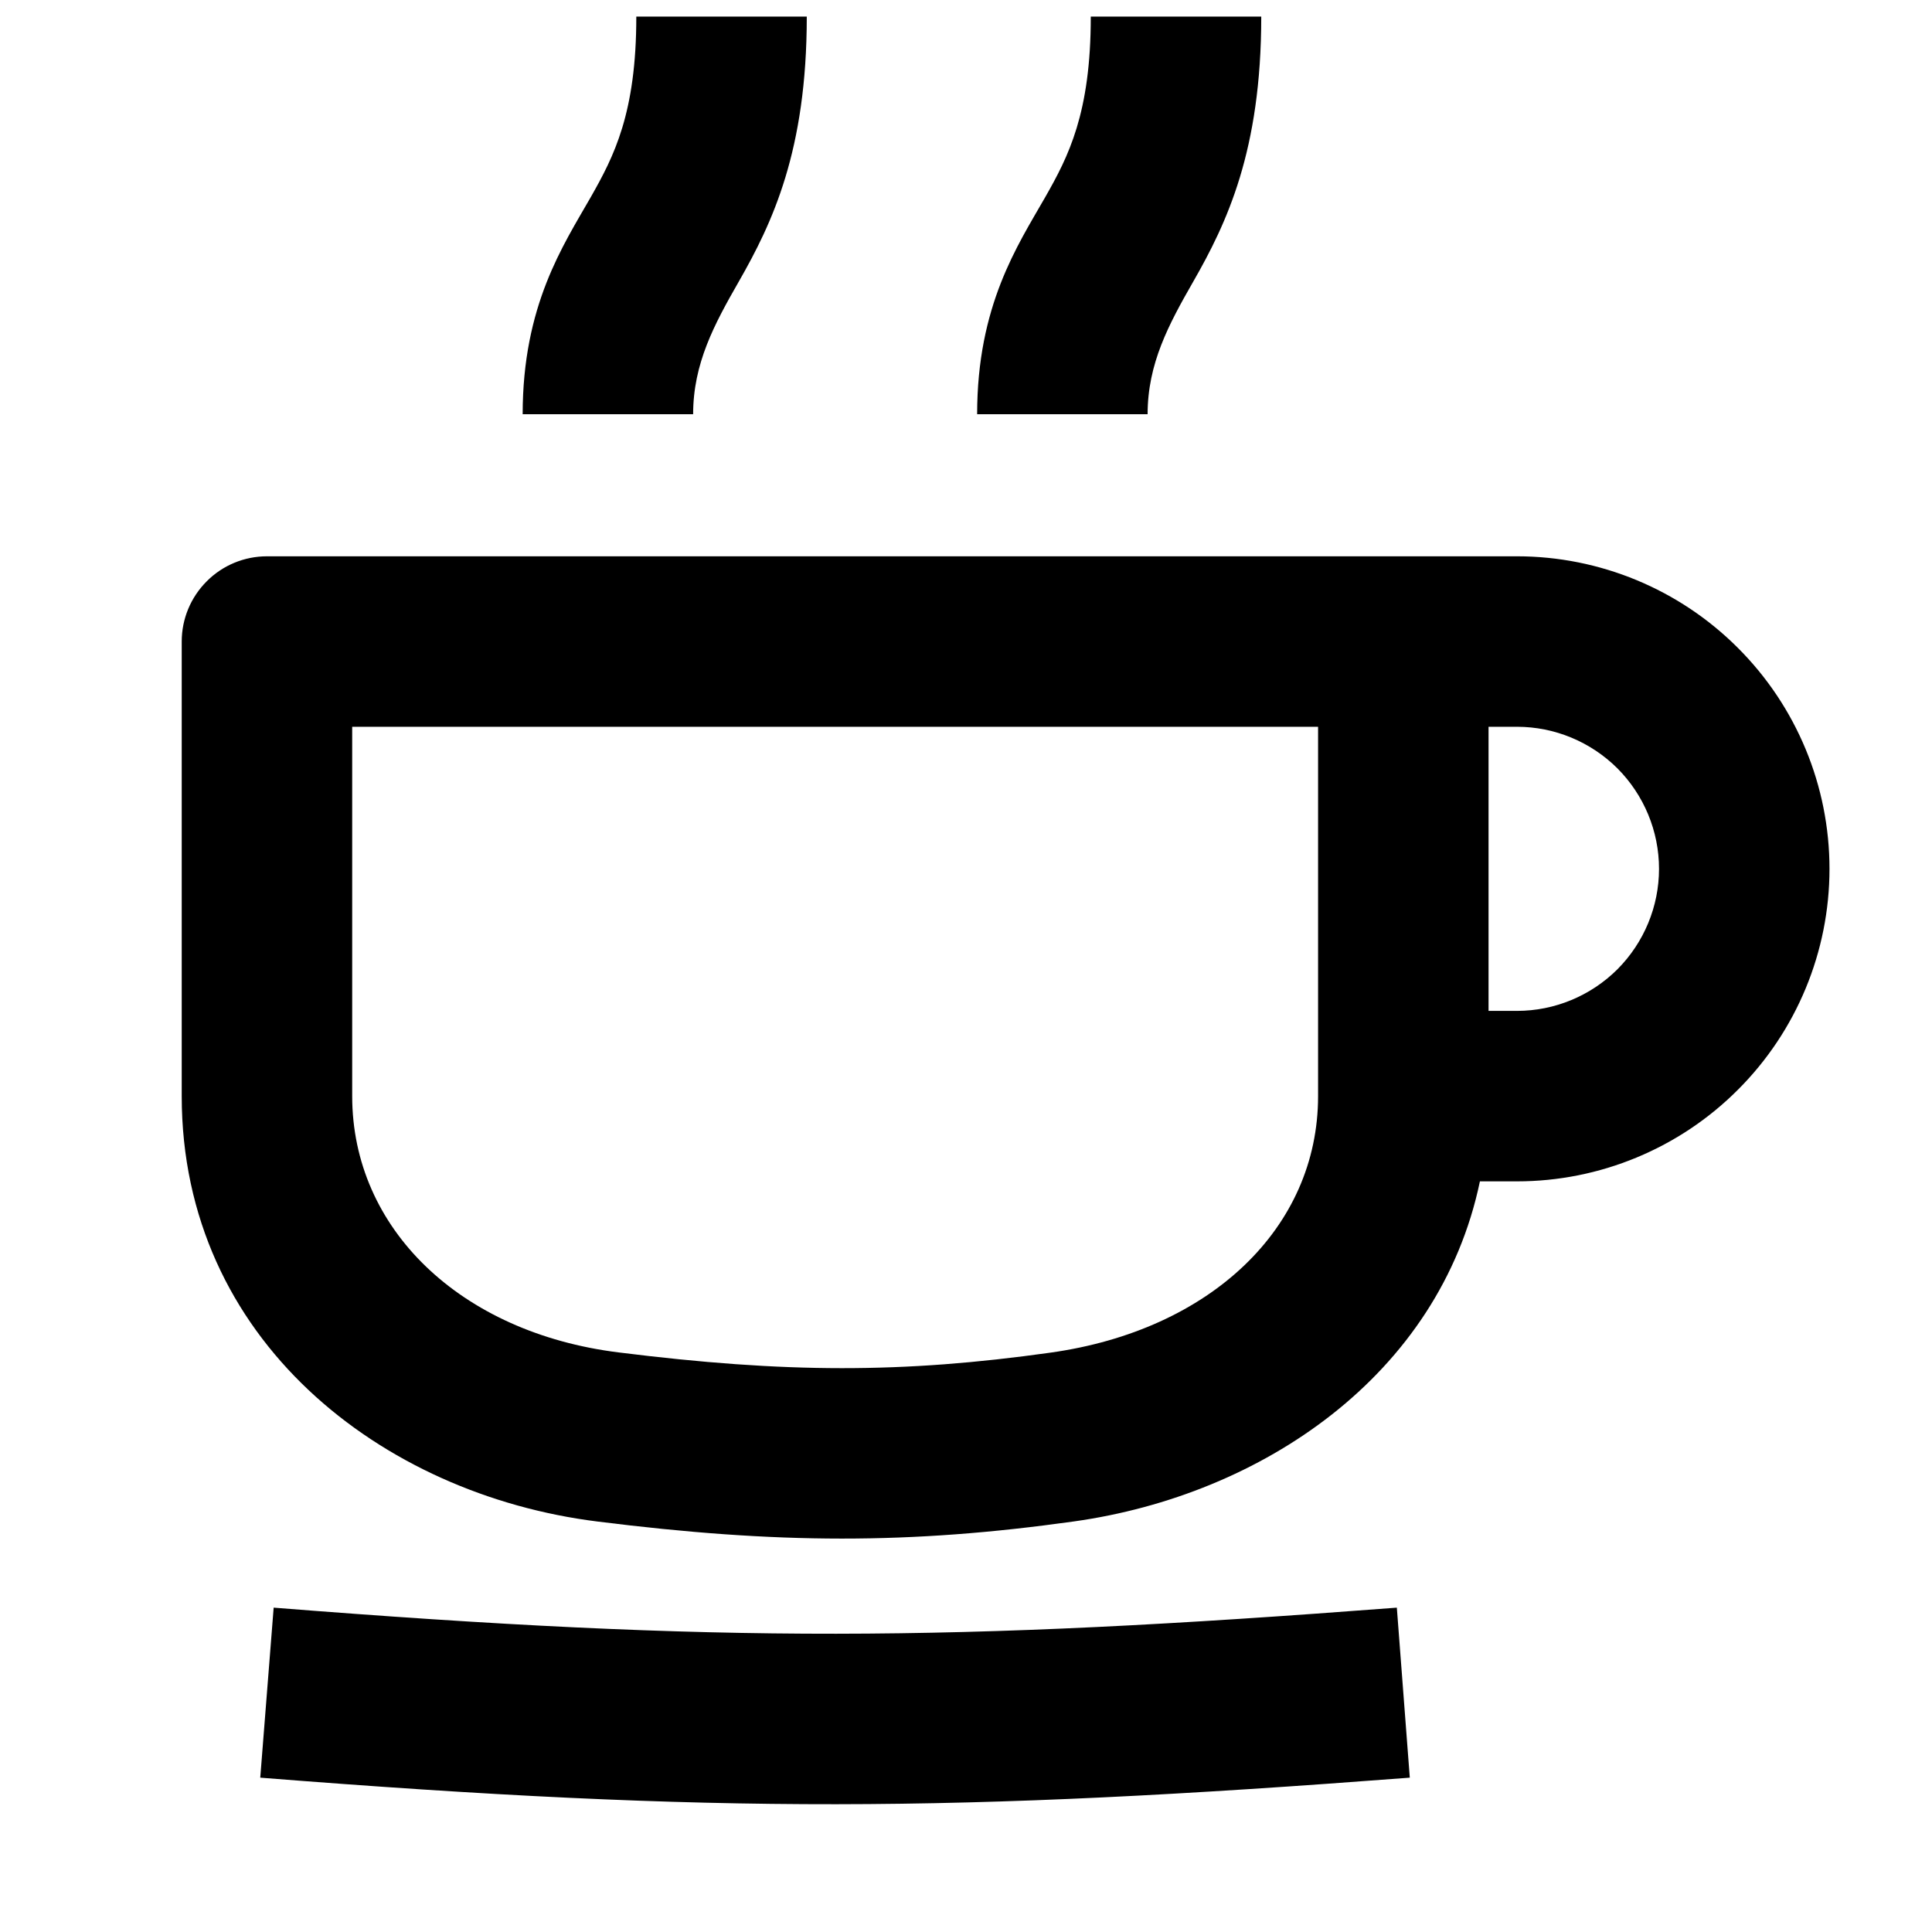 <svg width="17" height="17" viewBox="0 0 17 17" fill="none" xmlns="http://www.w3.org/2000/svg">
<g clip-path="url(#clip0_207_7335)">
<g clip-path="url(#clip1_207_7335)">
<path d="M5.599 0.146C5.599 0.997 5.402 1.376 5.198 1.735C4.955 2.16 4.599 2.688 4.599 3.645H6.099C6.099 3.199 6.285 2.854 6.5 2.479C6.796 1.962 7.099 1.326 7.099 0.146H5.599ZM9.197 1.735C9.401 1.377 9.598 0.997 9.598 0.146H11.098C11.098 1.326 10.795 1.962 10.499 2.479C10.284 2.854 10.098 3.199 10.098 3.645H8.598C8.598 2.688 8.954 2.16 9.197 1.735ZM12.291 14.146C8.374 14.446 6.347 14.458 2.408 14.146L2.29 15.642C6.31 15.96 8.416 15.947 12.405 15.642L12.291 14.146Z" fill="black"/>
<path fill-rule="evenodd" clip-rule="evenodd" d="M1.599 5.645C1.599 5.446 1.678 5.256 1.819 5.115C1.959 4.974 2.15 4.895 2.349 4.895H13.348C14.077 4.895 14.777 5.185 15.292 5.701C15.808 6.216 16.098 6.916 16.098 7.645C16.098 8.374 15.808 9.074 15.292 9.589C14.777 10.105 14.077 10.395 13.348 10.395H13.022C12.665 12.105 11.098 13.156 9.452 13.387C8.005 13.59 6.841 13.587 5.256 13.388C3.358 13.151 1.599 11.79 1.599 9.645V5.645ZM13.098 8.895H13.348C13.679 8.895 13.997 8.763 14.232 8.529C14.466 8.294 14.598 7.976 14.598 7.645C14.598 7.314 14.466 6.996 14.232 6.761C13.997 6.527 13.679 6.395 13.348 6.395H13.098V8.895ZM3.099 6.395V9.645C3.099 10.812 4.051 11.727 5.442 11.9C6.912 12.084 7.943 12.085 9.244 11.902C10.651 11.705 11.598 10.805 11.598 9.645V6.395H3.099Z" fill="black"/>
</g>
</g>
<defs>
<clipPath id="clip0_207_7335">
<rect width="15.998" height="15.998" fill="white" transform="translate(0.349 0.146)"/>
</clipPath>
<clipPath id="clip1_207_7335">
<rect width="15.998" height="15.998" fill="white" transform="translate(0.349 0.146)"/>
</clipPath>
</defs>
</svg>
